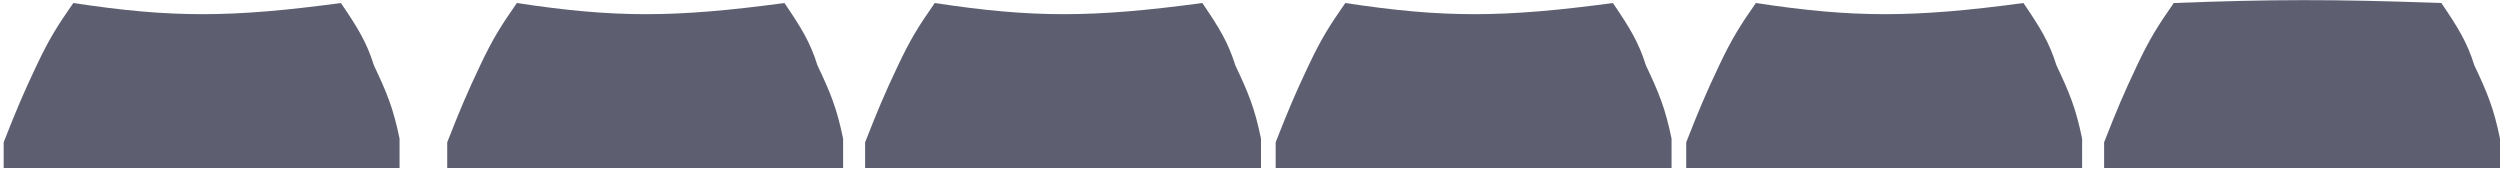 <svg width="341" height="23" viewBox="0 0 341 23" fill="none" xmlns="http://www.w3.org/2000/svg">
<path d="M10 0.412C23.44 2.45 31.45 2.431 46.5 0.412C48.845 3.86 50.008 5.76 51 8.912C52.77 12.646 53.657 14.784 54.5 18.912V22.912H0.5V19.412C2.215 15.038 3.195 12.707 5 8.912C6.697 5.318 7.839 3.507 10 0.412Z" fill="#5D5F71"/>
<path d="M70.5 0.412C83.94 2.45 91.95 2.431 107 0.412C109.345 3.86 110.508 5.76 111.5 8.912C113.27 12.646 114.157 14.784 115 18.912V22.912H61V19.412C62.715 15.038 63.695 12.707 65.5 8.912C67.197 5.318 68.339 3.507 70.5 0.412Z" fill="#5D5F71"/>
<path d="M127.5 0.412C140.94 2.45 148.95 2.431 164 0.412C166.345 3.86 167.508 5.76 168.5 8.912C170.27 12.646 171.157 14.784 172 18.912V22.912H118V19.412C119.715 15.038 120.695 12.707 122.5 8.912C124.197 5.318 125.339 3.507 127.5 0.412Z" fill="#5D5F71"/>
<path d="M183.5 0.412C196.94 2.45 204.95 2.431 220 0.412C222.345 3.86 223.508 5.76 224.5 8.912C226.27 12.646 227.157 14.784 228 18.912V22.912H174V19.412C175.715 15.038 176.695 12.707 178.5 8.912C180.197 5.318 181.339 3.507 183.5 0.412Z" fill="#5D5F71"/>
<path d="M239.5 0.412C252.94 2.45 260.95 2.431 276 0.412C278.345 3.86 279.508 5.76 280.5 8.912C282.27 12.646 283.157 14.784 284 18.912V22.912H230V19.412C231.715 15.038 232.695 12.707 234.5 8.912C236.197 5.318 237.339 3.507 239.5 0.412Z" fill="#5D5F71"/>
<path d="M296.5 0.412C309.851 -0.092 317.846 -0.134 333 0.412C335.345 3.86 336.508 5.76 337.5 8.912C339.27 12.646 340.157 14.784 341 18.912V22.912H287V19.412C288.715 15.038 289.695 12.707 291.5 8.912C293.197 5.318 294.339 3.508 296.5 0.412Z" fill="#5D5F71"/>
</svg>
